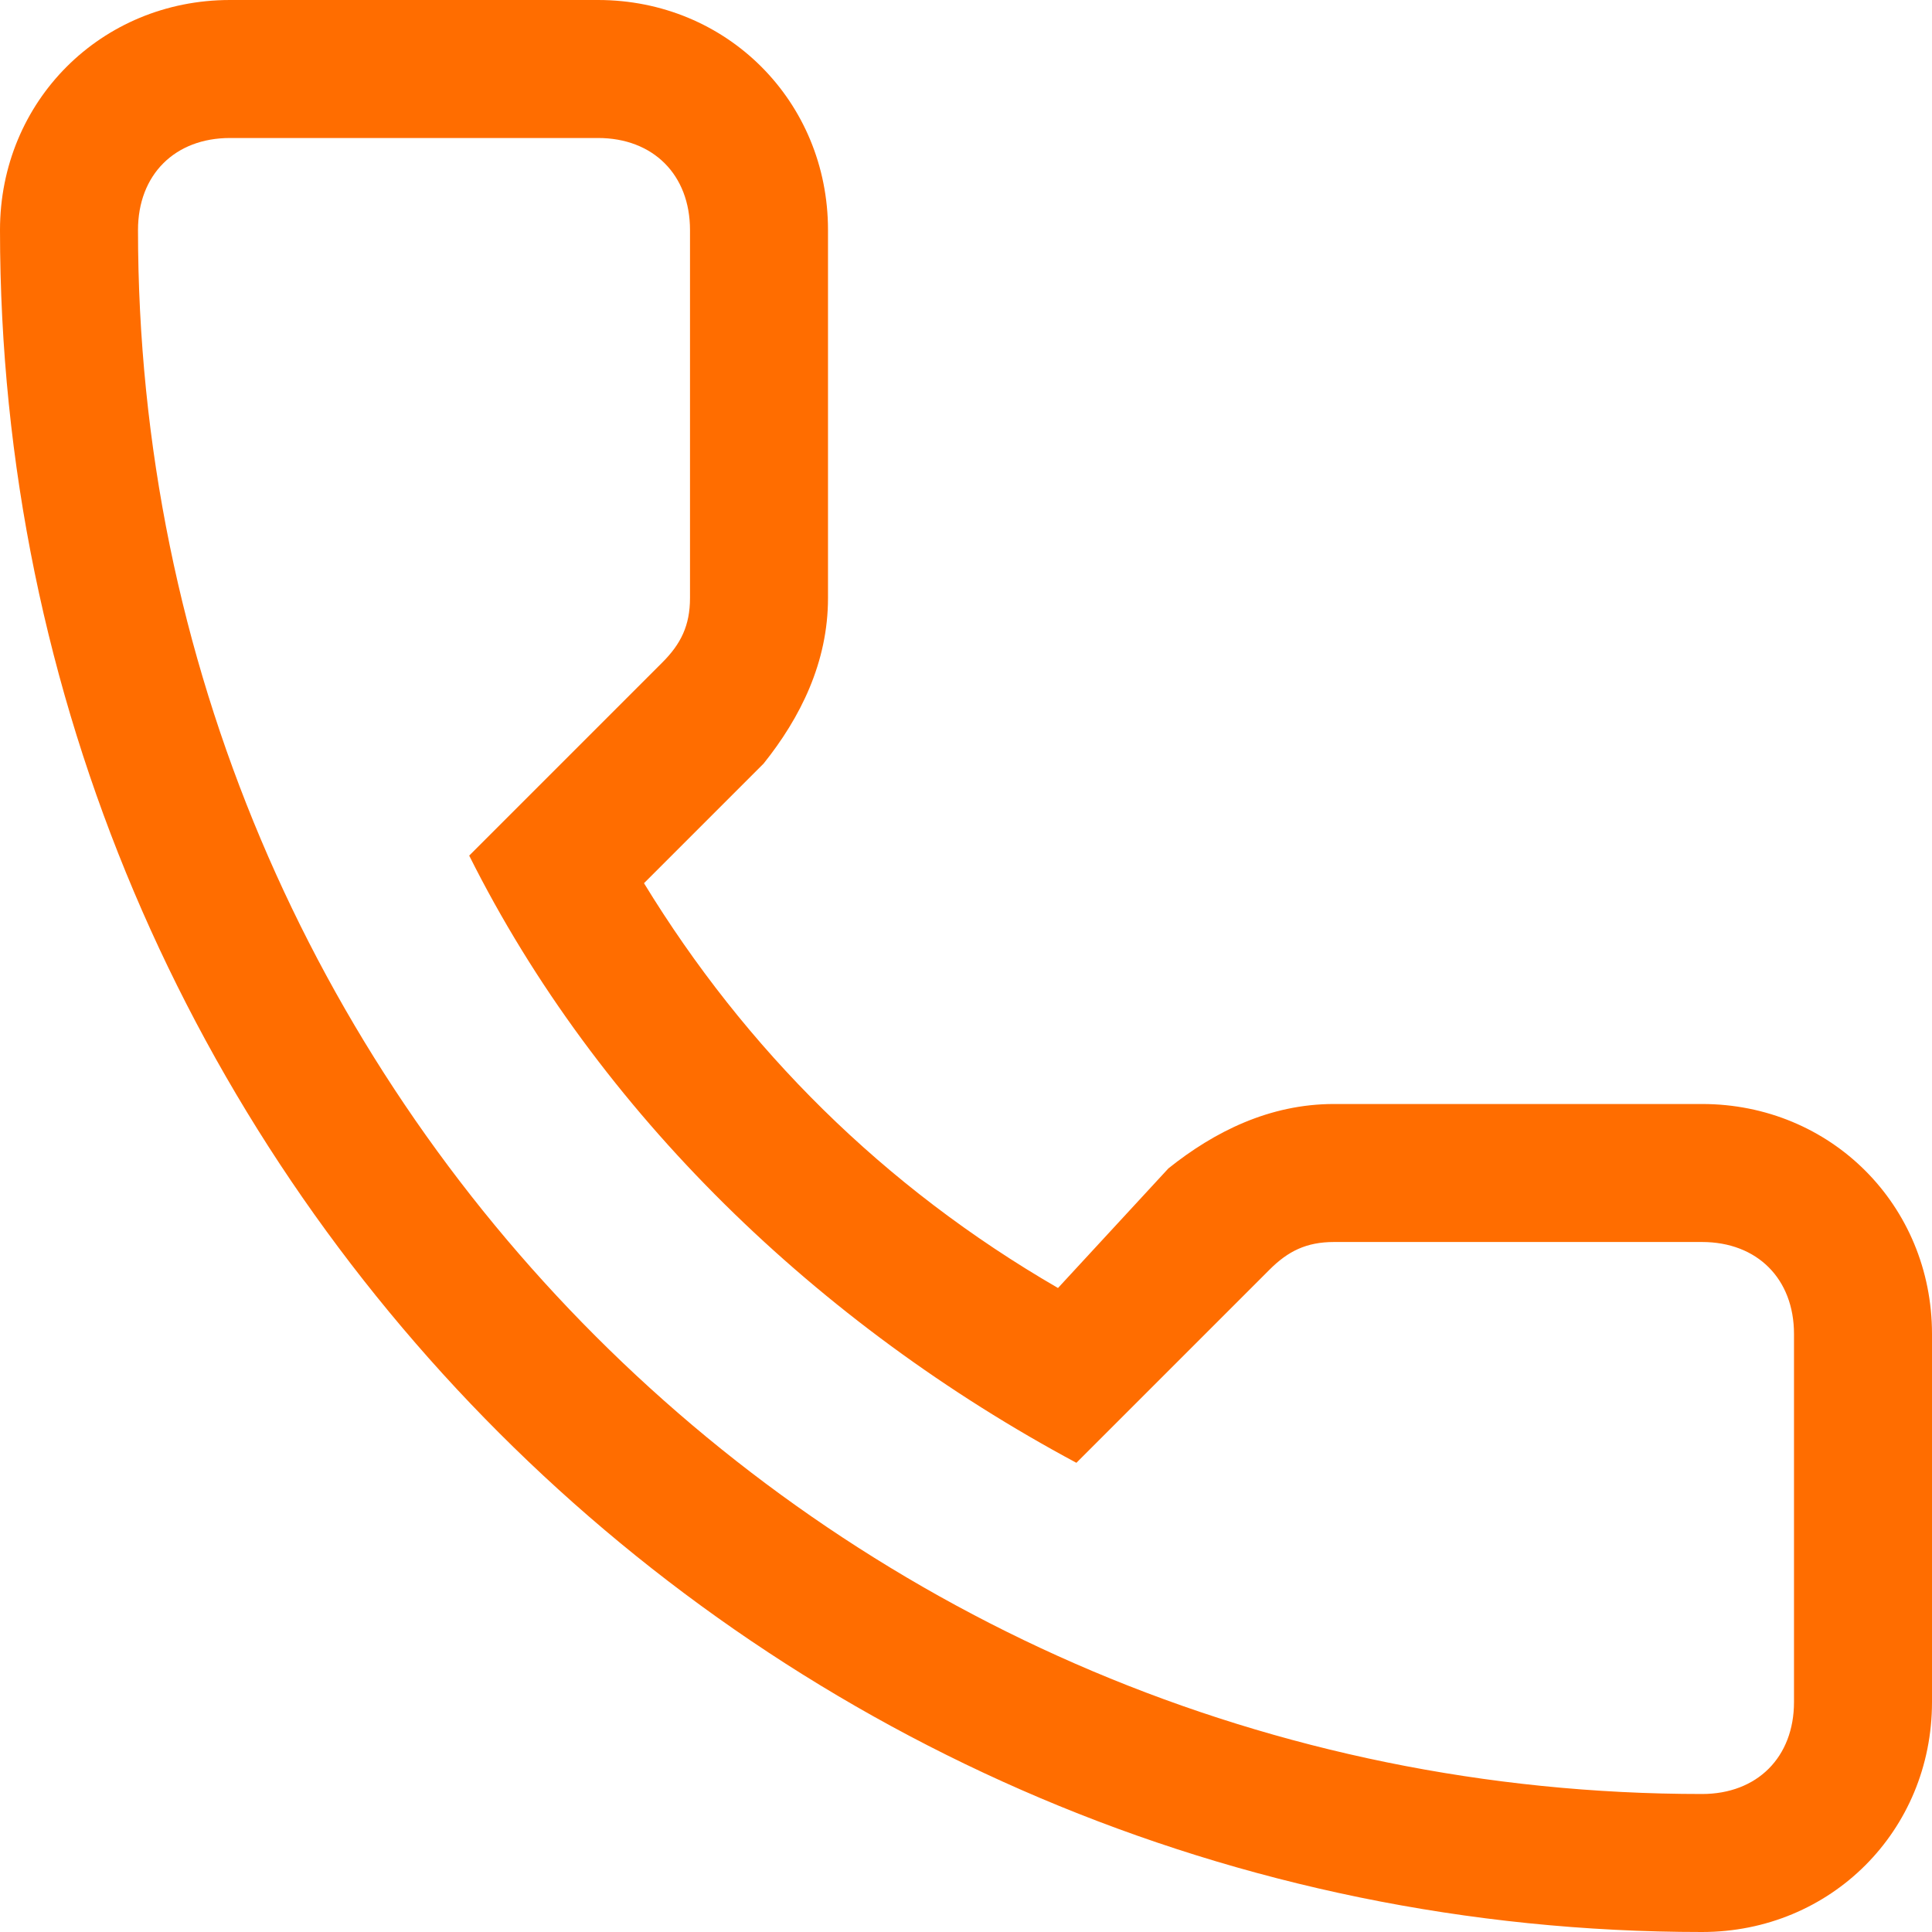 <!-- Generator: Adobe Illustrator 18.1.1, SVG Export Plug-In  -->
<svg version="1.1"
	 xmlns="http://www.w3.org/2000/svg" xmlns:xlink="http://www.w3.org/1999/xlink" xmlns:a="http://ns.adobe.com/AdobeSVGViewerExtensions/3.0/"
	 x="0px" y="0px" width="21px" height="21px" viewBox="0 0 21 21" enable-background="new 0 0 21 21" xml:space="preserve">
<defs>
</defs>
<g>
	<path fill="#FF6D00" d="M6.5,1.5c0.6,0,1,0.4,1,1v4c0,0.3-0.1,0.5-0.3,0.7L5.1,9.3c1.4,2.8,3.8,5.1,6.6,6.6l2.1-2.1
		c0.2-0.2,0.4-0.3,0.7-0.3h4c0.6,0,1,0.4,1,1v4c0,0.6-0.4,1-1,1c-9.4,0-17-7.6-17-17c0-0.6,0.4-1,1-1H6.5 M6.5,0h-4
		C1.1,0,0,1.1,0,2.5C0,12.7,8.3,21,18.5,21c1.4,0,2.5-1.1,2.5-2.5v-4c0-1.4-1.1-2.5-2.5-2.5h-4c-0.7,0-1.3,0.3-1.8,0.7L11.5,14
		C9.6,12.9,8.1,11.4,7,9.6l1.3-1.3C8.7,7.8,9,7.2,9,6.5v-4C9,1.1,7.9,0,6.5,0L6.5,0z"/>
</g>
</svg>
